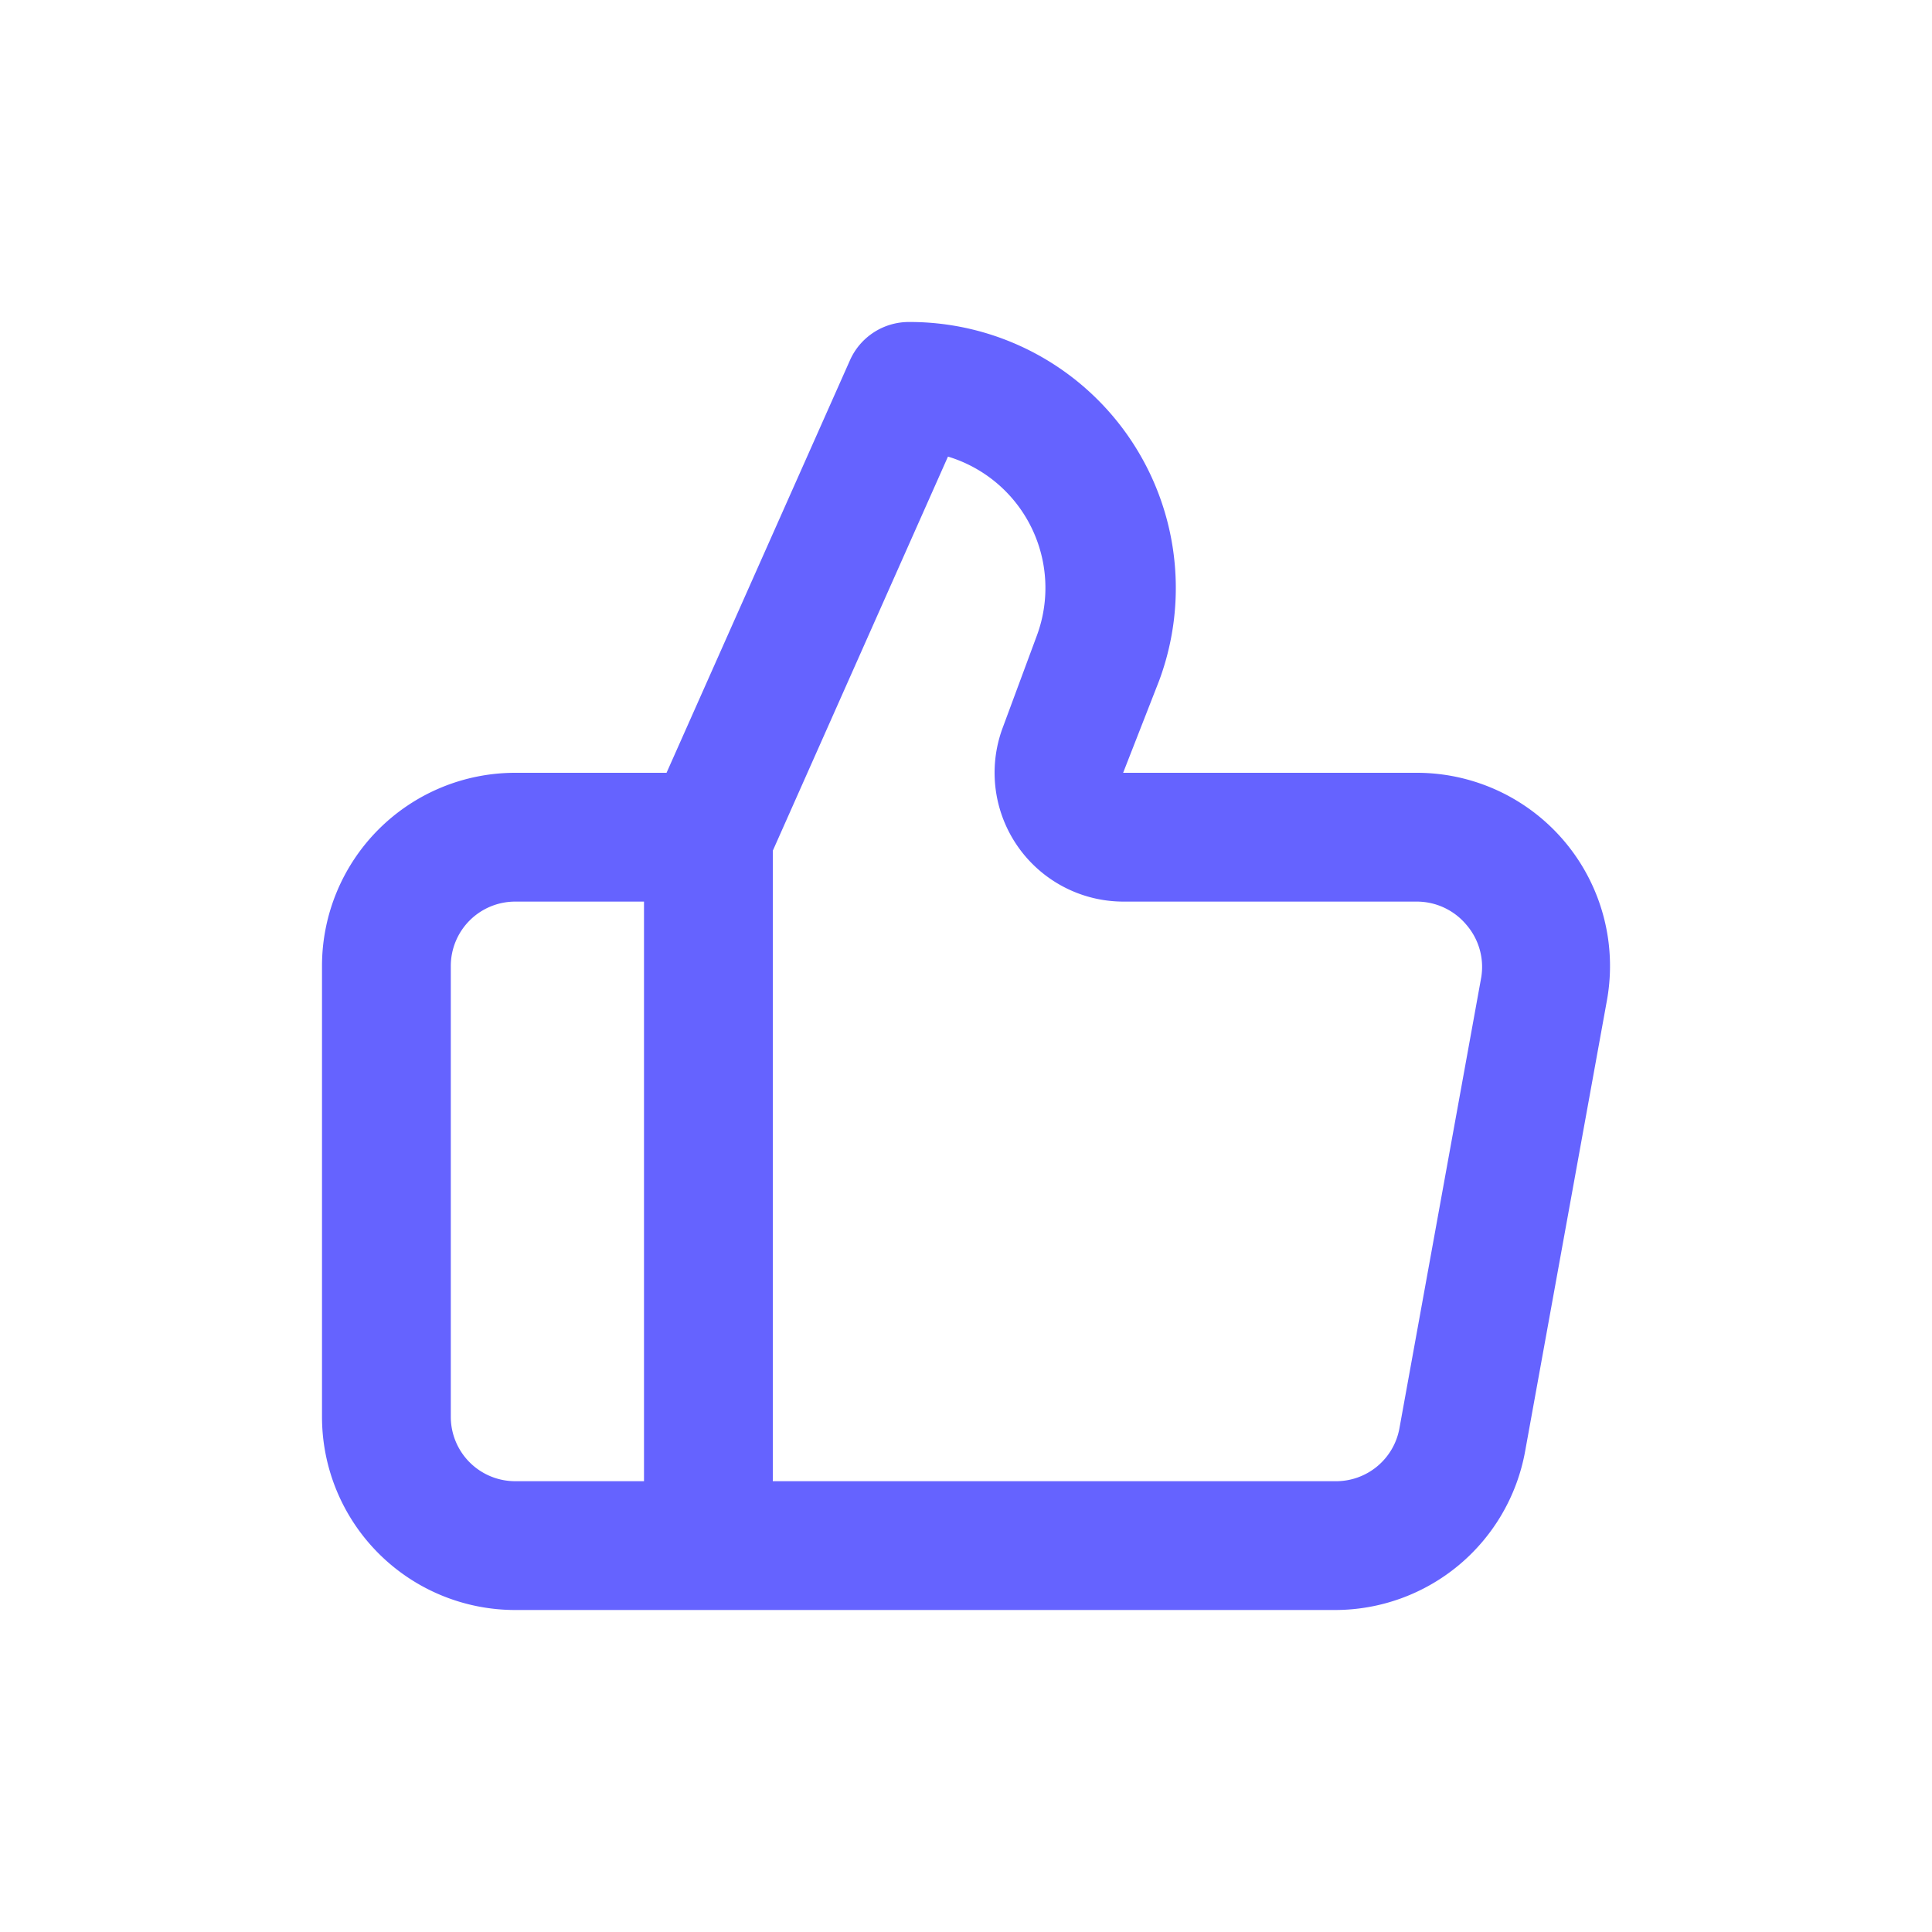 <svg xmlns="http://www.w3.org/2000/svg" width="24" height="24" fill="none" viewBox="0 0 24 24">
  <g class="Frame 37256">
    <path fill="#6563FF" d="M6.4 20h10.185a2.4 2.4 0 0 0 2.36-1.968l1.016-5.6A2.4 2.4 0 0 0 17.6 9.6h-3.648l.447-1.144A3.304 3.304 0 0 0 11.288 4a.8.8 0 0 0-.728.472L8.28 9.6H6.4A2.4 2.4 0 0 0 4 12v5.6A2.4 2.4 0 0 0 6.4 20Zm3.2-9.432 2.176-4.896a1.704 1.704 0 0 1 1.104 2.224l-.424 1.144a1.601 1.601 0 0 0 1.497 2.16H17.6a.803.803 0 0 1 .616.288.799.799 0 0 1 .184.656l-1.016 5.6a.8.8 0 0 1-.8.656H9.6v-7.832ZM5.6 12a.8.8 0 0 1 .8-.8H8v7.2H6.4a.8.8 0 0 1-.8-.8V12Z" class="Vector"/>
  </g>
</svg>
